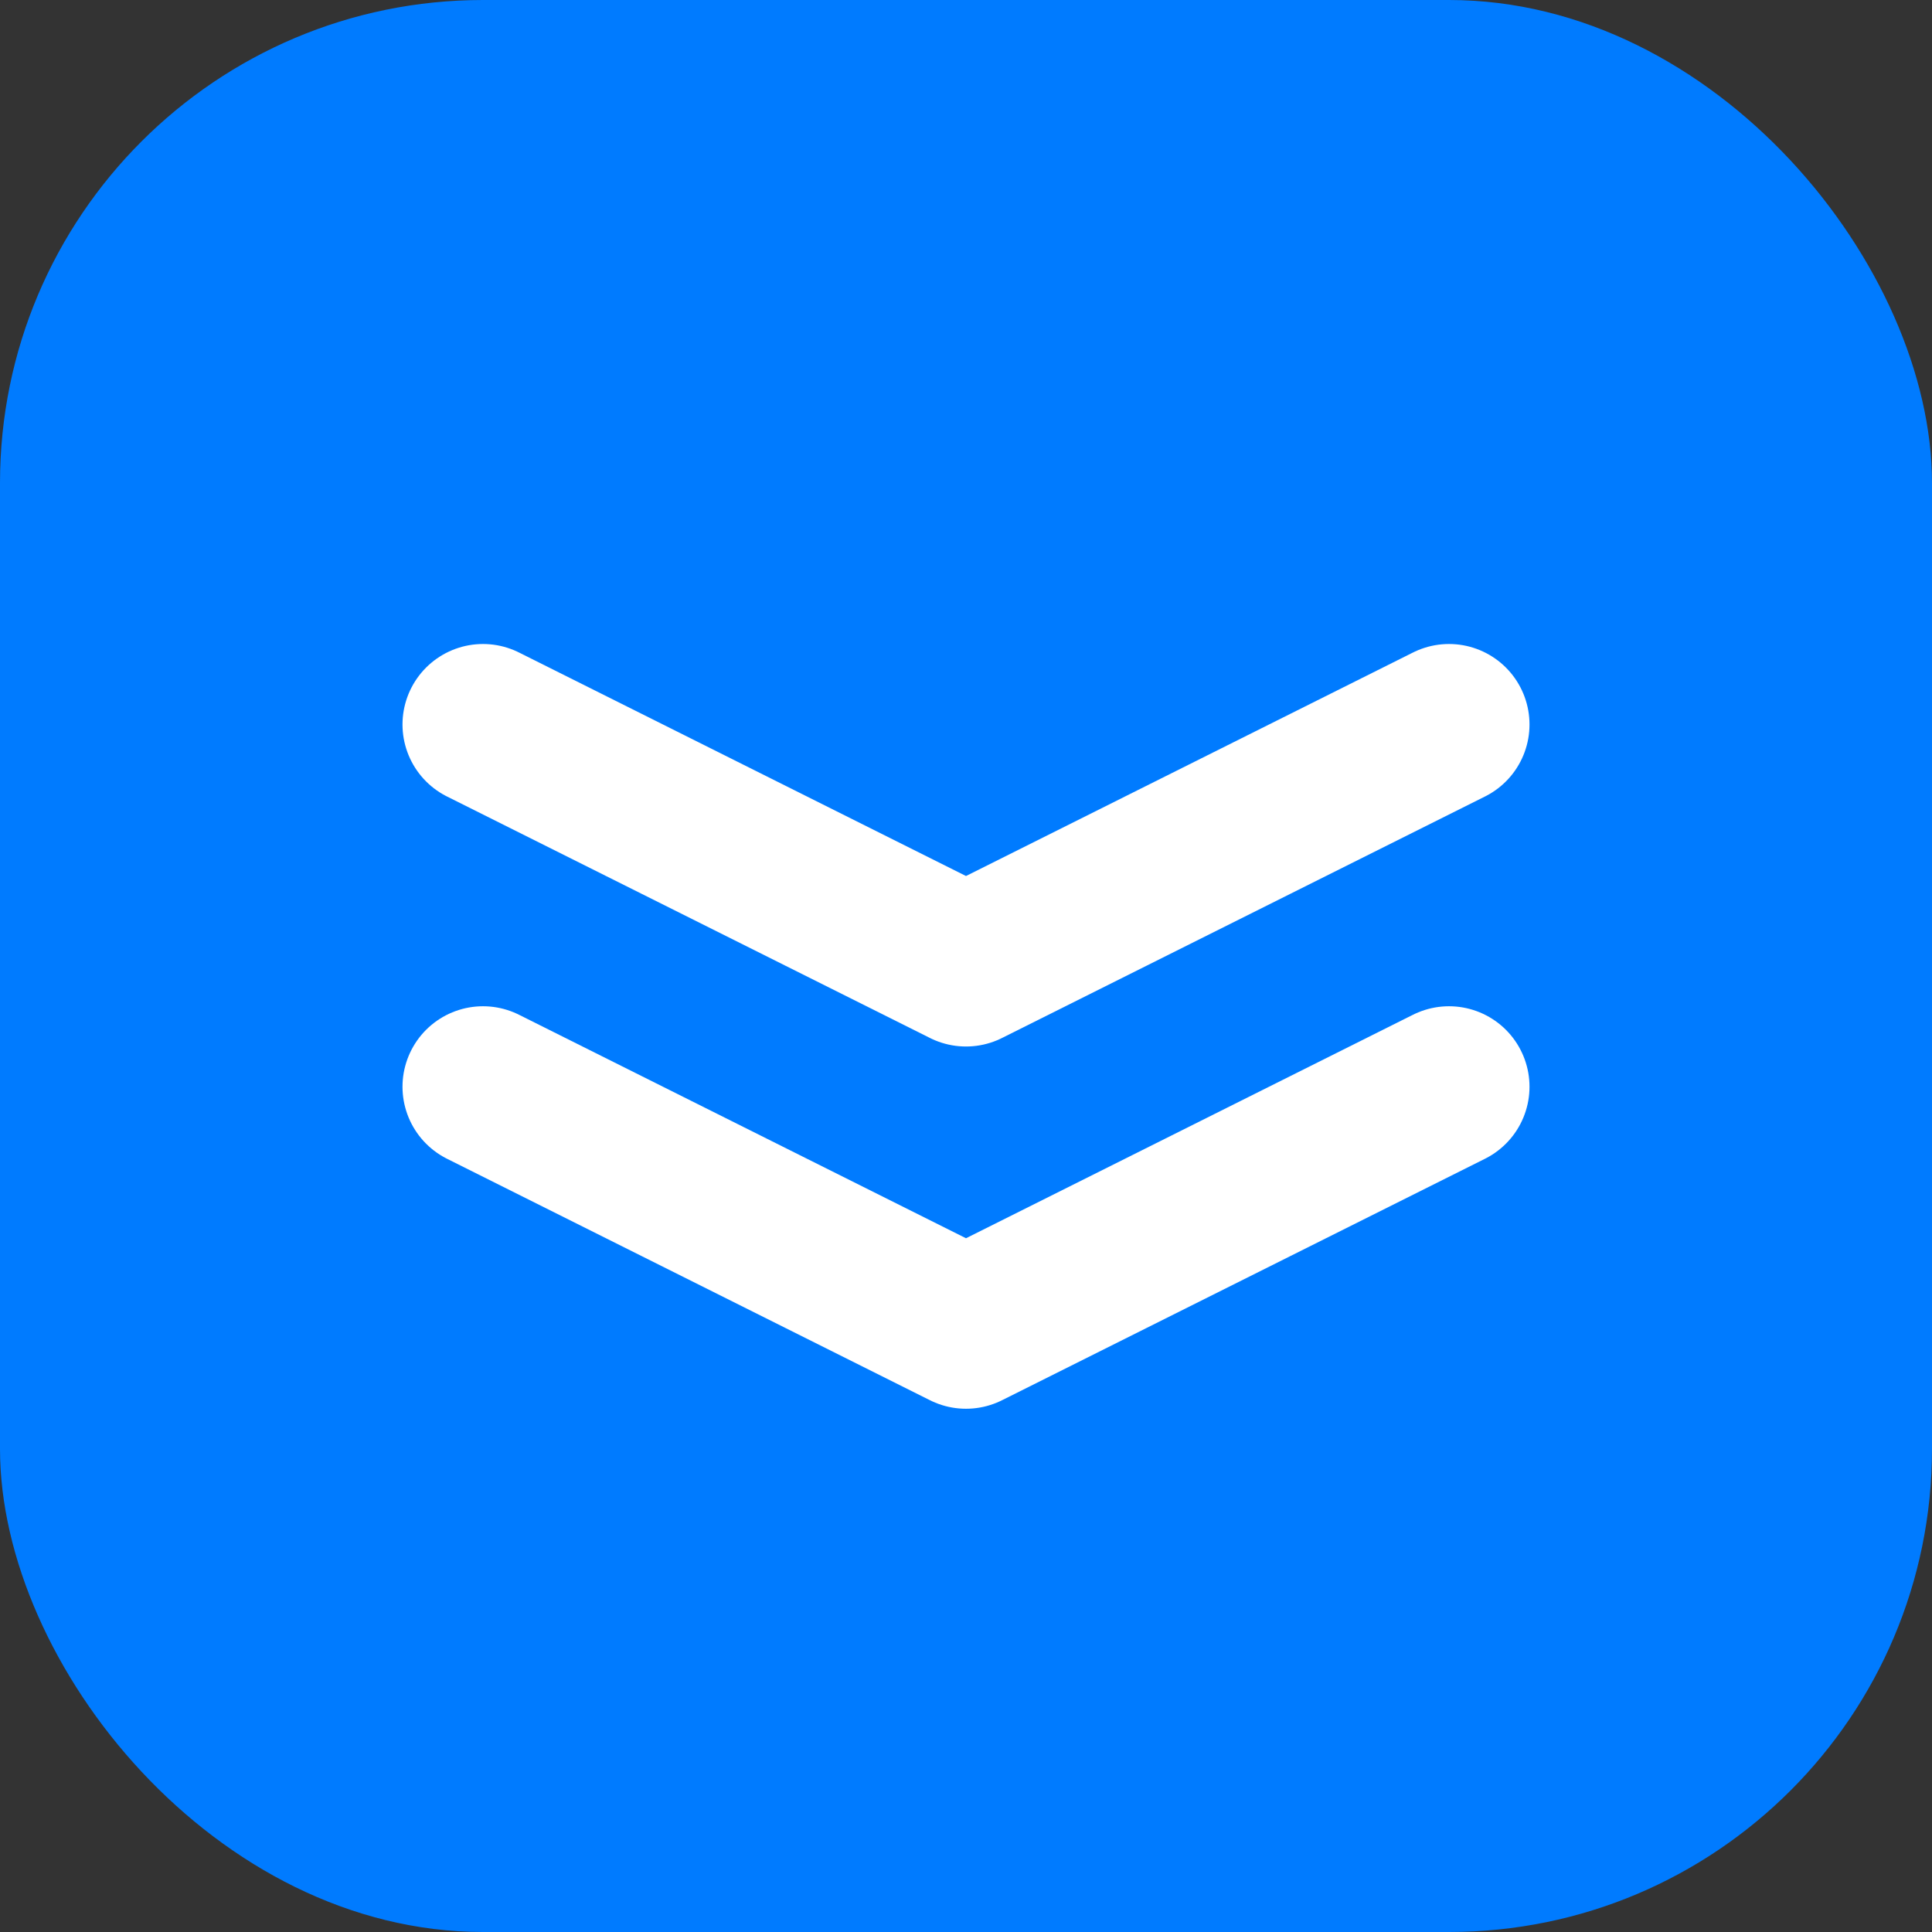 <svg width="48" height="48" viewBox="0 0 48 48" fill="none" xmlns="http://www.w3.org/2000/svg">
  <rect x="0" y="0" width="48" height="48" fill="#333333" stroke="none"/>
  <rect width="48" height="48" rx="12" fill="#007BFF"/>
  <path d="M12 18L24 24L36 18" stroke="white" stroke-width="4" stroke-linecap="round" stroke-linejoin="round"/>
  <path d="M12 27L24 33L36 27" stroke="white" stroke-width="4" stroke-linecap="round" stroke-linejoin="round"/>
</svg>